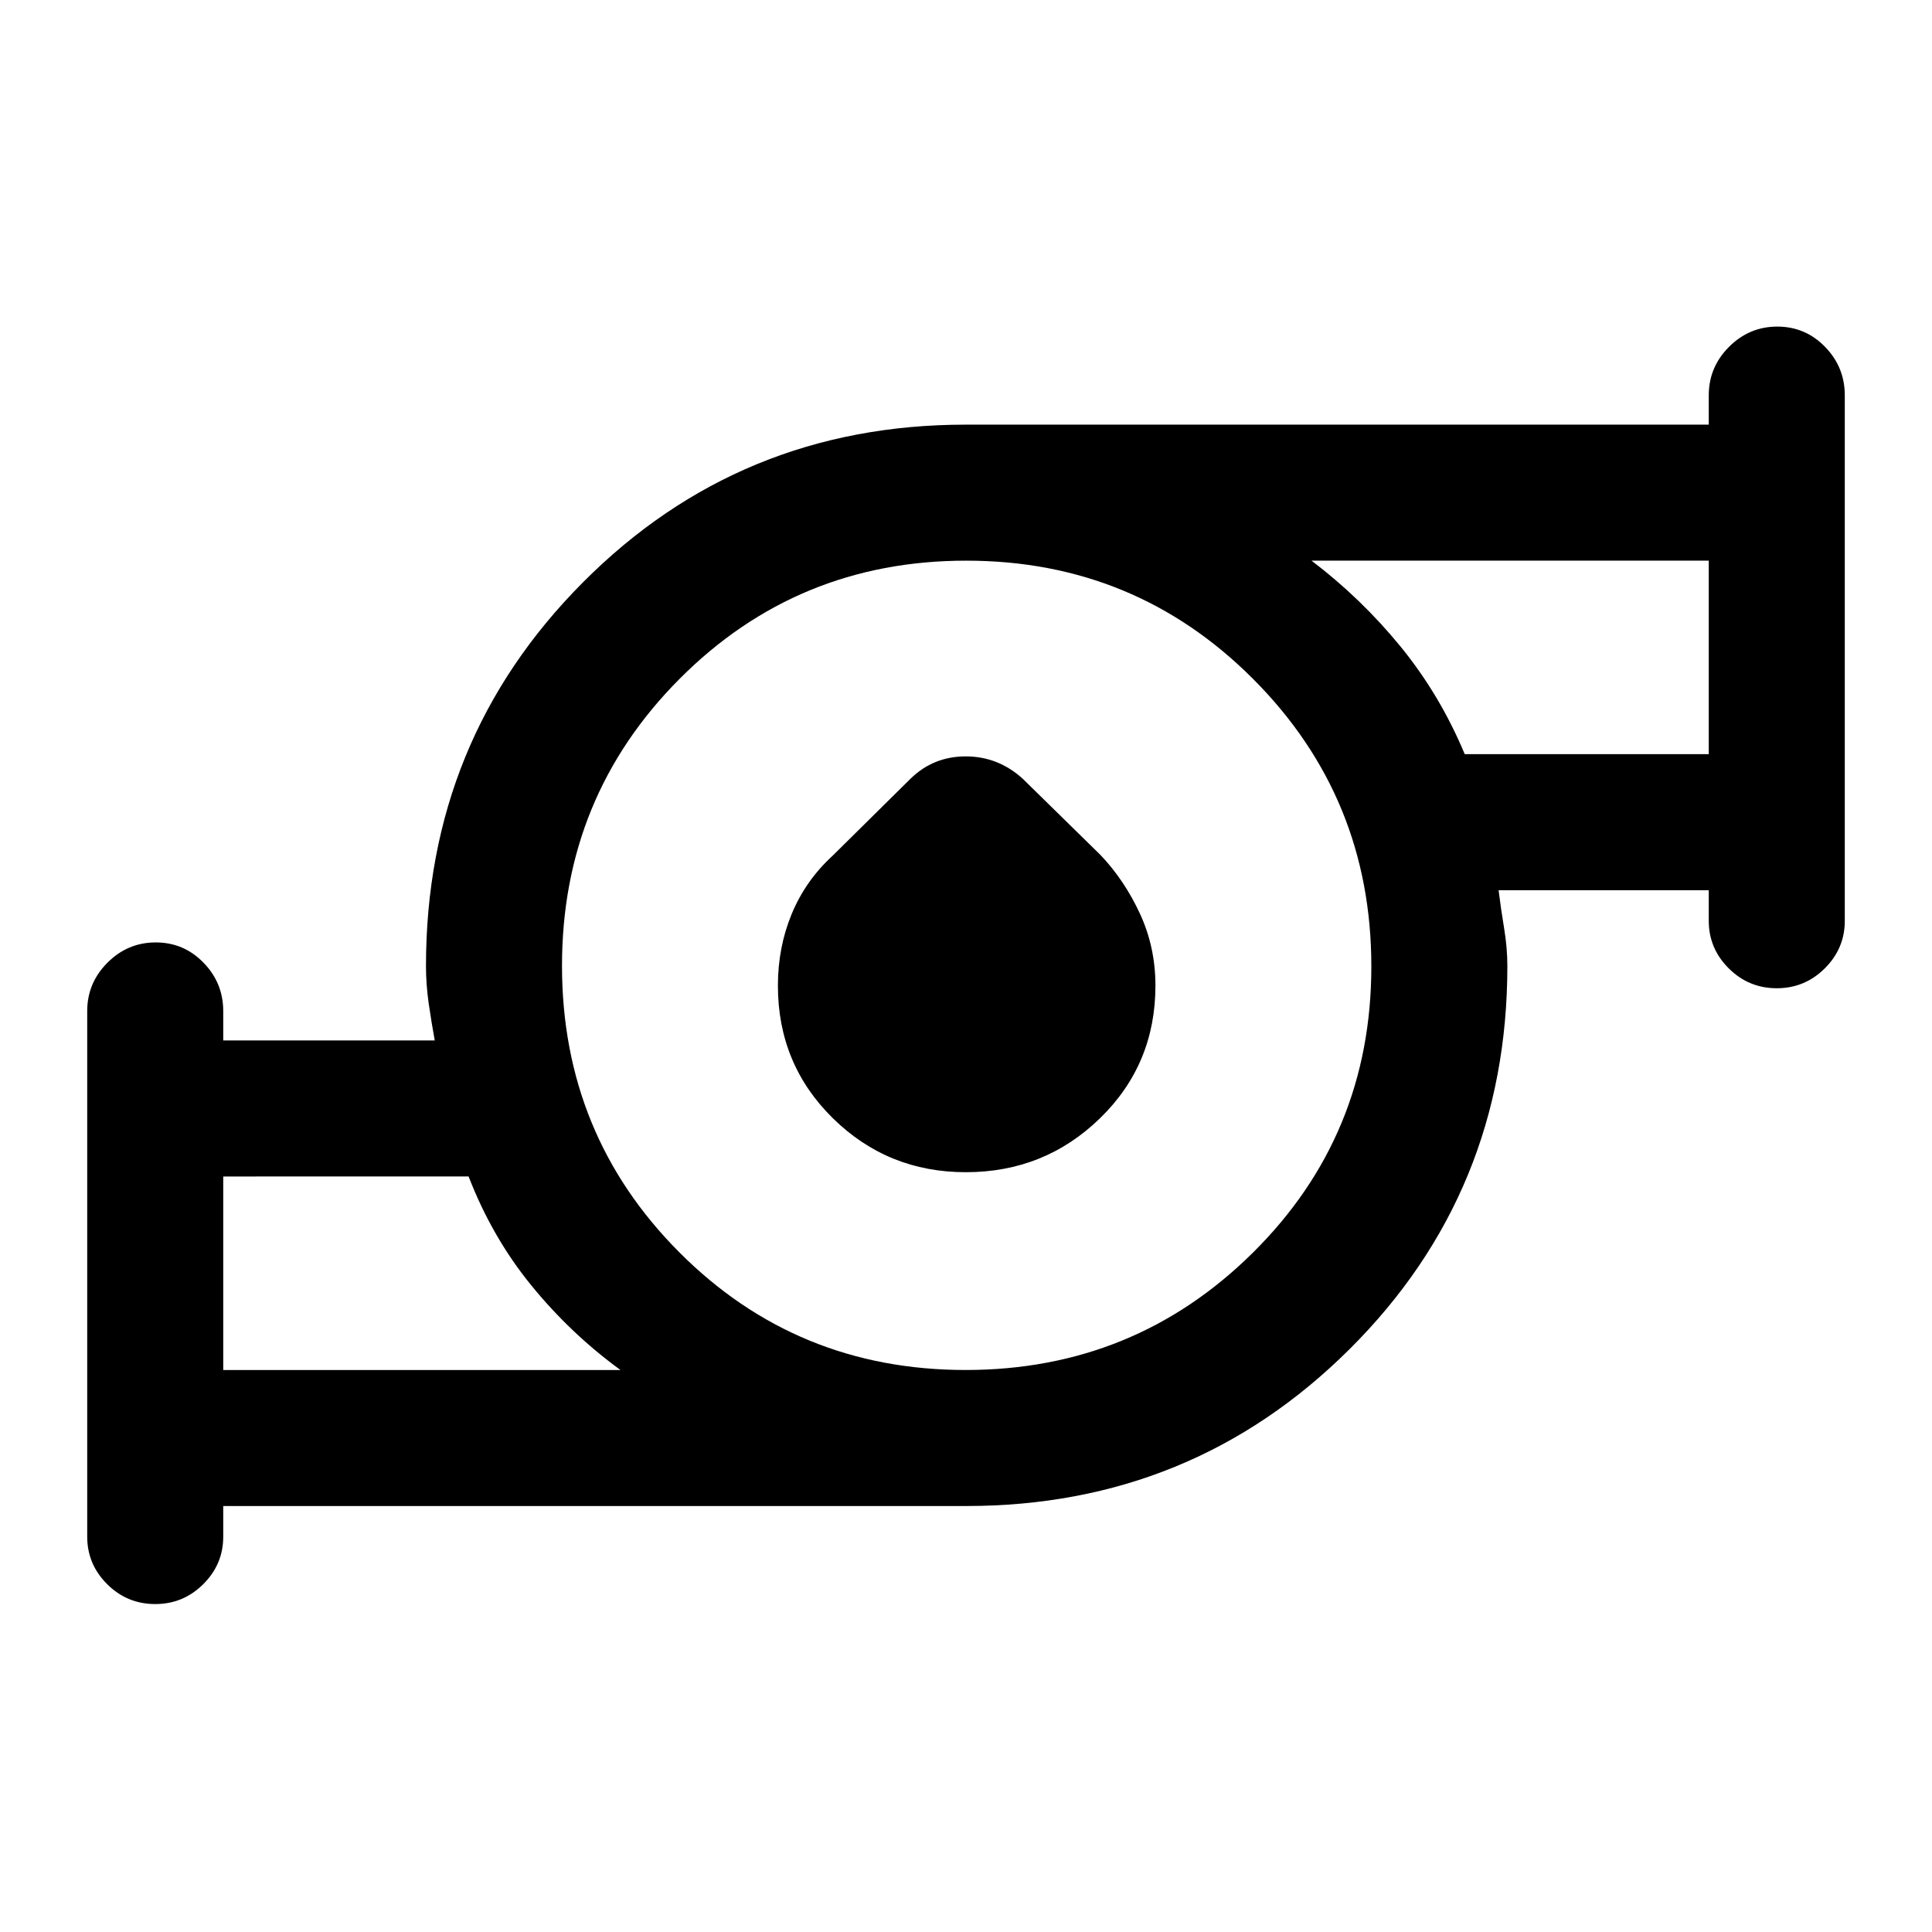 <svg xmlns="http://www.w3.org/2000/svg" height="40" viewBox="0 -960 960 960" width="40"><path d="M110.924-279.256H308.31q-24.718-18.026-44.244-41.962-19.526-23.936-31.218-54.193H110.924v96.155Zm368.855 0q83.926 0 142.779-58.299 58.852-58.299 58.852-142.224 0-83.926-58.676-142.779-58.677-58.852-142.603-58.852-83.926 0-142.4 58.676-58.475 58.677-58.475 142.603 0 83.926 58.299 142.4 58.299 58.475 142.224 58.475Zm248.04-306h121.257v-96.154H651.69q24.706 18.775 44.262 42.711 19.555 23.937 31.867 53.443ZM110.924-211.668v15.256q0 13.696-9.93 23.579-9.93 9.882-23.876 9.882-13.947 0-23.865-9.882-9.917-9.883-9.917-23.579v-261.177q0-13.979 10.052-24.053 10.053-10.074 24-10.074t23.741 10.074q9.795 10.074 9.795 24.053v14.59h105.103q-1.598-8.687-2.978-18.19-1.381-9.503-1.381-18.811 0-112.309 78.012-190.654 78.011-78.344 190.182-78.344h369.214v-14.591q0-13.979 10.052-24.053 10.053-10.074 24-10.074t23.741 10.074q9.795 10.074 9.795 24.053v261.178q0 13.696-9.93 23.578-9.929 9.883-23.876 9.883-13.947 0-23.864-9.883-9.918-9.882-9.918-23.578v-15.257H744.639q1.154 9.308 2.757 18.979 1.602 9.67 1.602 18.689 0 112.309-78.344 190.32-78.345 78.012-190.516 78.012H110.924Zm368.993-165.871q-38.828 0-66.103-26.845-27.275-26.845-27.275-65.849 0-19.1 6.877-35.685 6.877-16.584 20.381-28.952l38.669-38.223q11.35-11.06 27.39-11.06 16.041 0 28.274 11.043l38.743 37.993q11.861 12.481 19.558 29.11 7.696 16.629 7.696 35.776 0 39.102-27.551 65.897-27.551 26.795-66.659 26.795Zm-368.993 98.283v-96.155 96.155Zm738.152-306v-96.154 96.154ZM480-480Z"/></svg>